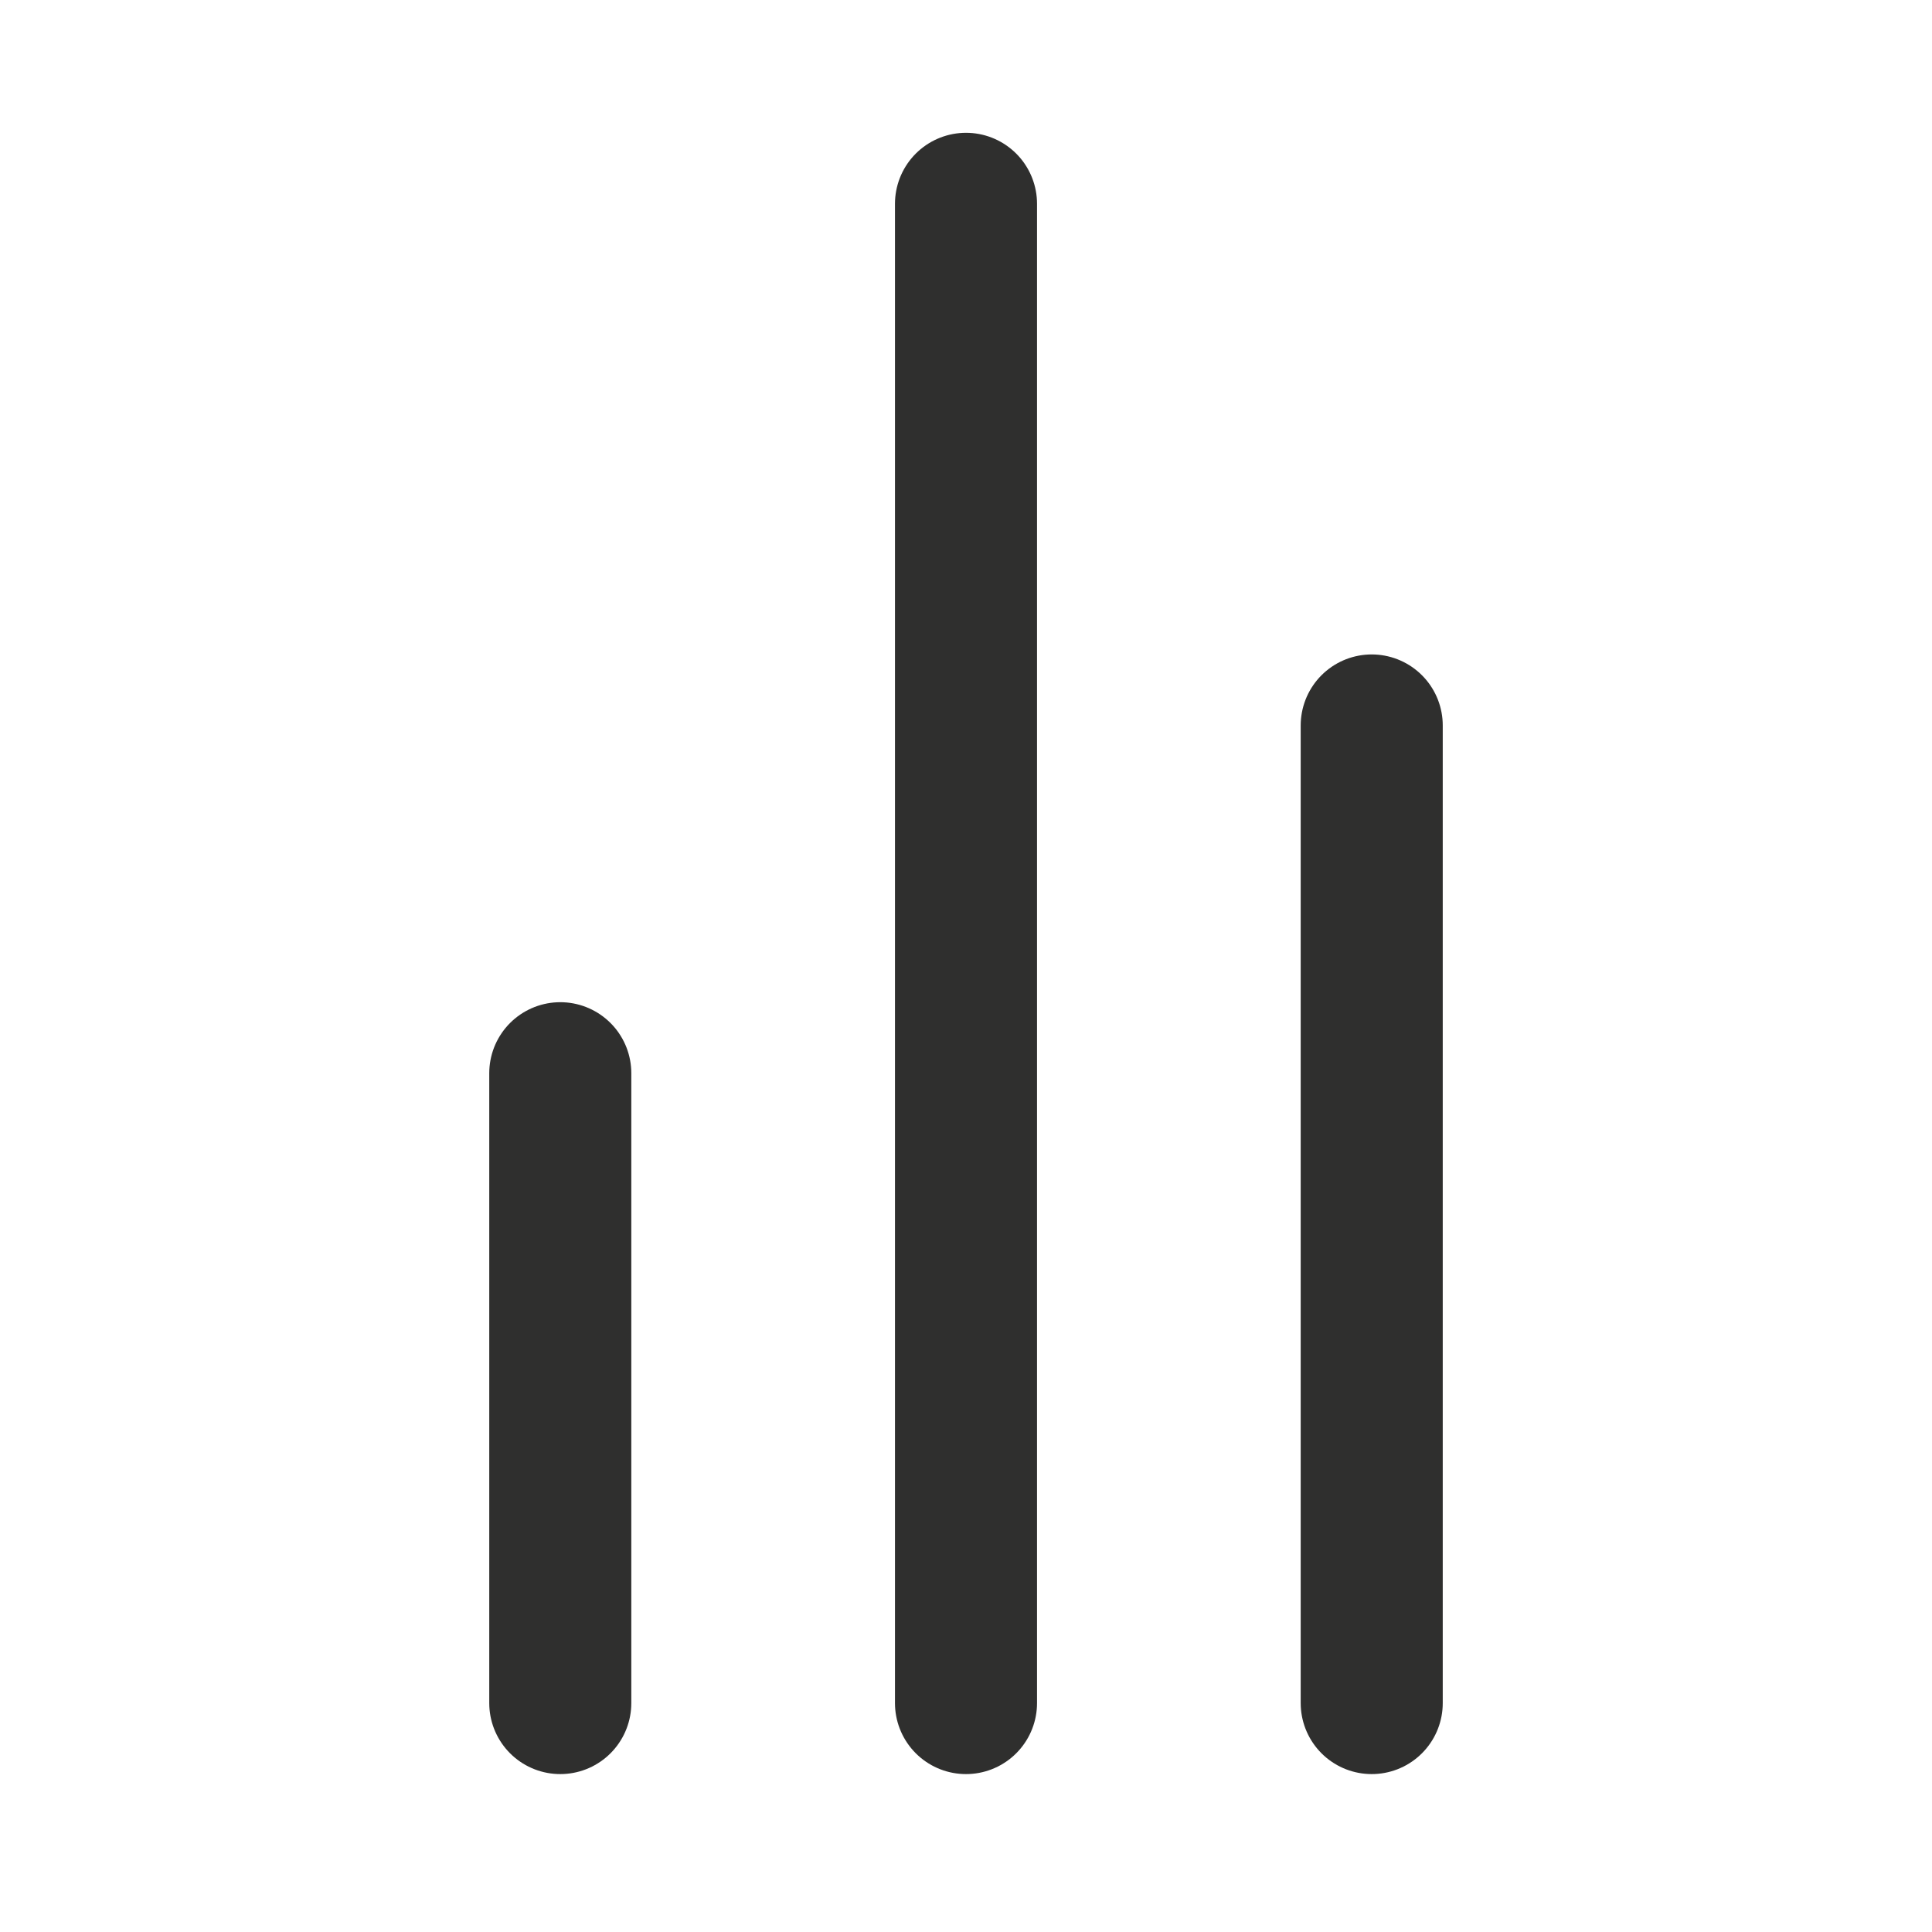 <svg width="34" height="34" viewBox="0 0 34 34" fill="none" xmlns="http://www.w3.org/2000/svg">
<path d="M24.14 12.767V29.971" stroke="#2F2F2E" stroke-width="2.5" stroke-linecap="round" stroke-linejoin="round"/>
<path d="M9.86 18.887V29.971" stroke="#2F2F2E" stroke-width="2.5" stroke-linecap="round" stroke-linejoin="round"/>
<path d="M17 3.587V29.971" stroke="#2F2F2E" stroke-width="2.5" stroke-linecap="round" stroke-linejoin="round"/>
</svg>
